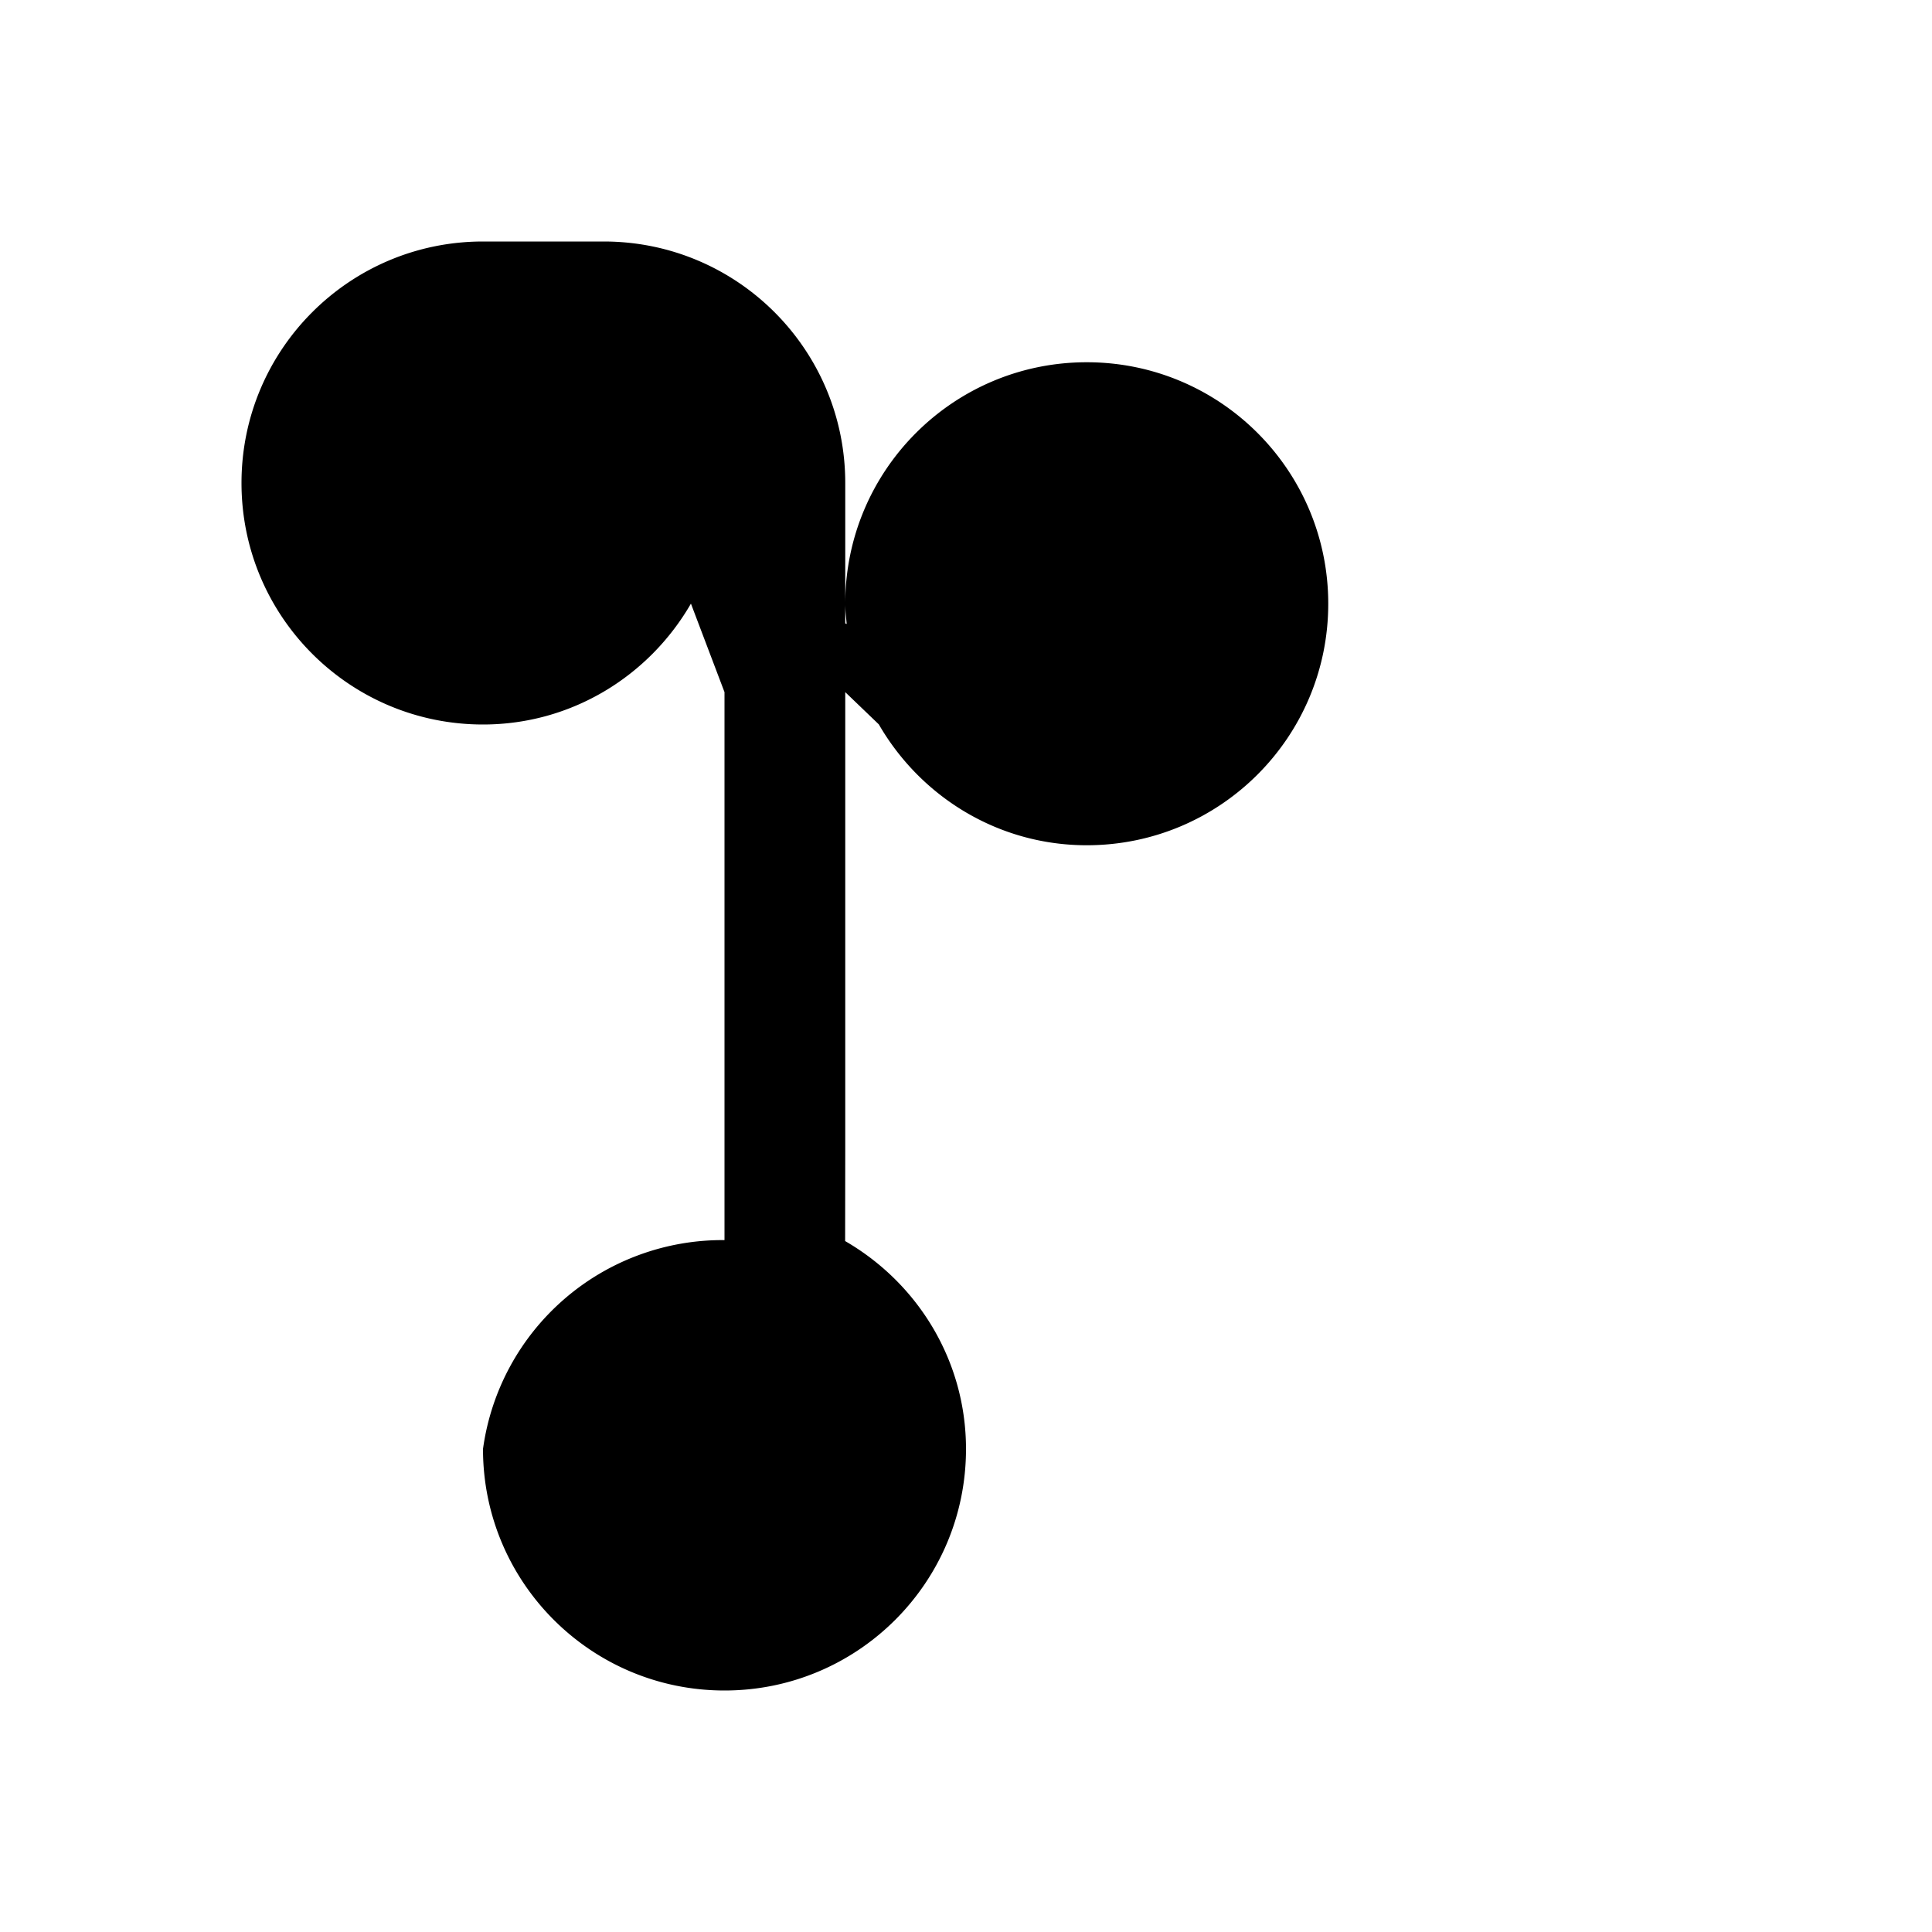 <svg version="1.0" xmlns="http://www.w3.org/2000/svg" width="16" height="16" viewBox="0 0 16 16">
  <path d="M4 2C2.895 2 2 2.895 2 4s.895 2 2 2c.734 0 1.376-.402 1.722-1.001L6 5.732V10.27A2.002 2.002 0 0 0 4 12c0 1.105.895 2 2 2s2-.895 2-2c0-.734-.402-1.376-1.001-1.722L7 9.536V5.732l.278.267C7.624 6.598 8.266 7 9 7c1.105 0 2-.895 2-2s-.895-2-2-2-2 .895-2 2c0 .057.007.112.012.167L7 5.163V4c0-1.105-.895-2-2-2z"/>
</svg>
